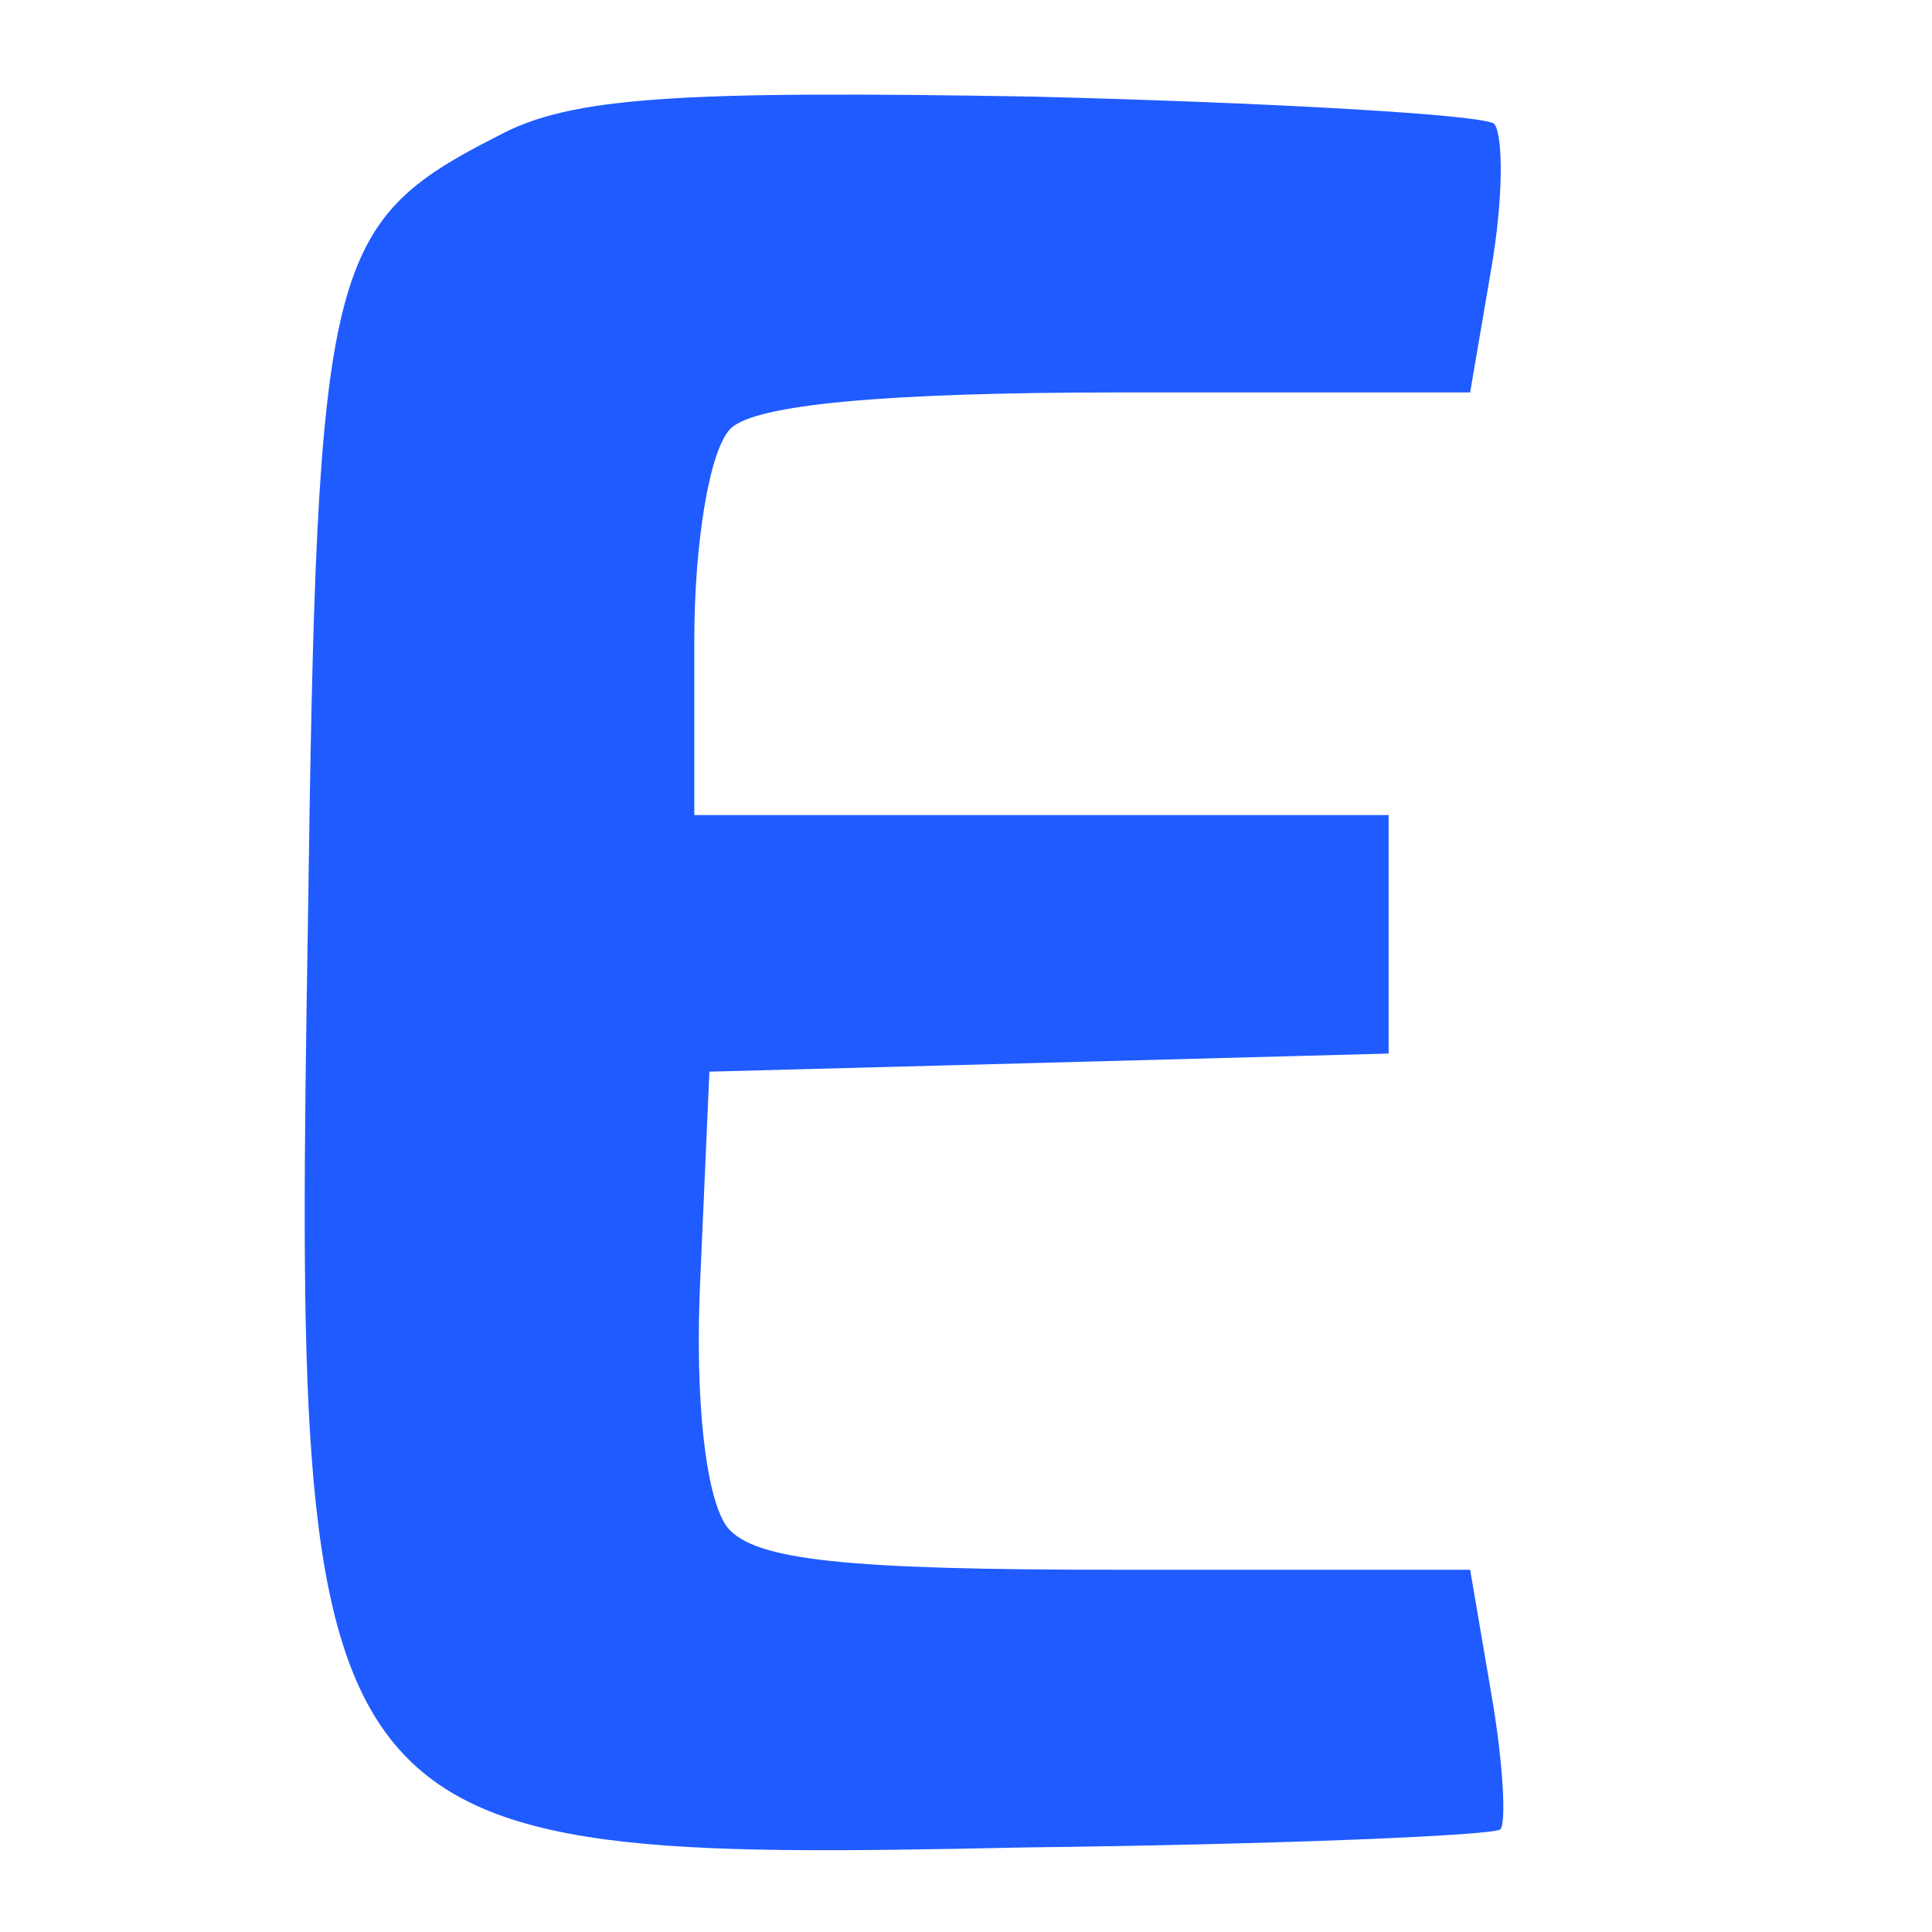 <?xml version="1.0" standalone="no"?>
<!DOCTYPE svg PUBLIC "-//W3C//DTD SVG 20010904//EN"
 "http://www.w3.org/TR/2001/REC-SVG-20010904/DTD/svg10.dtd">
<svg version="1.0" xmlns="http://www.w3.org/2000/svg"
 width="64pt" height="64pt" viewBox="0 0 64 64"
 preserveAspectRatio="xMidYMid meet">

<g transform="translate(0,64) scale(0.1,-0.1)"
fill="#1f5bff" stroke="none">
<path d="M165 595 c-57 -29 -60 -42 -63 -261 -5 -306 -2 -311 237 -306 85 1
156 4 158 6 2 2 1 22 -3 45 l-7 41 -117 0 c-89 0 -120 3 -129 14 -7 9 -11 41
-9 83 l3 68 113 3 112 3 0 39 0 40 -115 0 -115 0 0 58 c0 32 5 63 12 70 8 8
51 12 129 12 l116 0 7 41 c4 23 4 44 1 48 -4 3 -73 7 -153 9 -117 2 -153 0
-177 -13z"/>
</g>
</svg>

